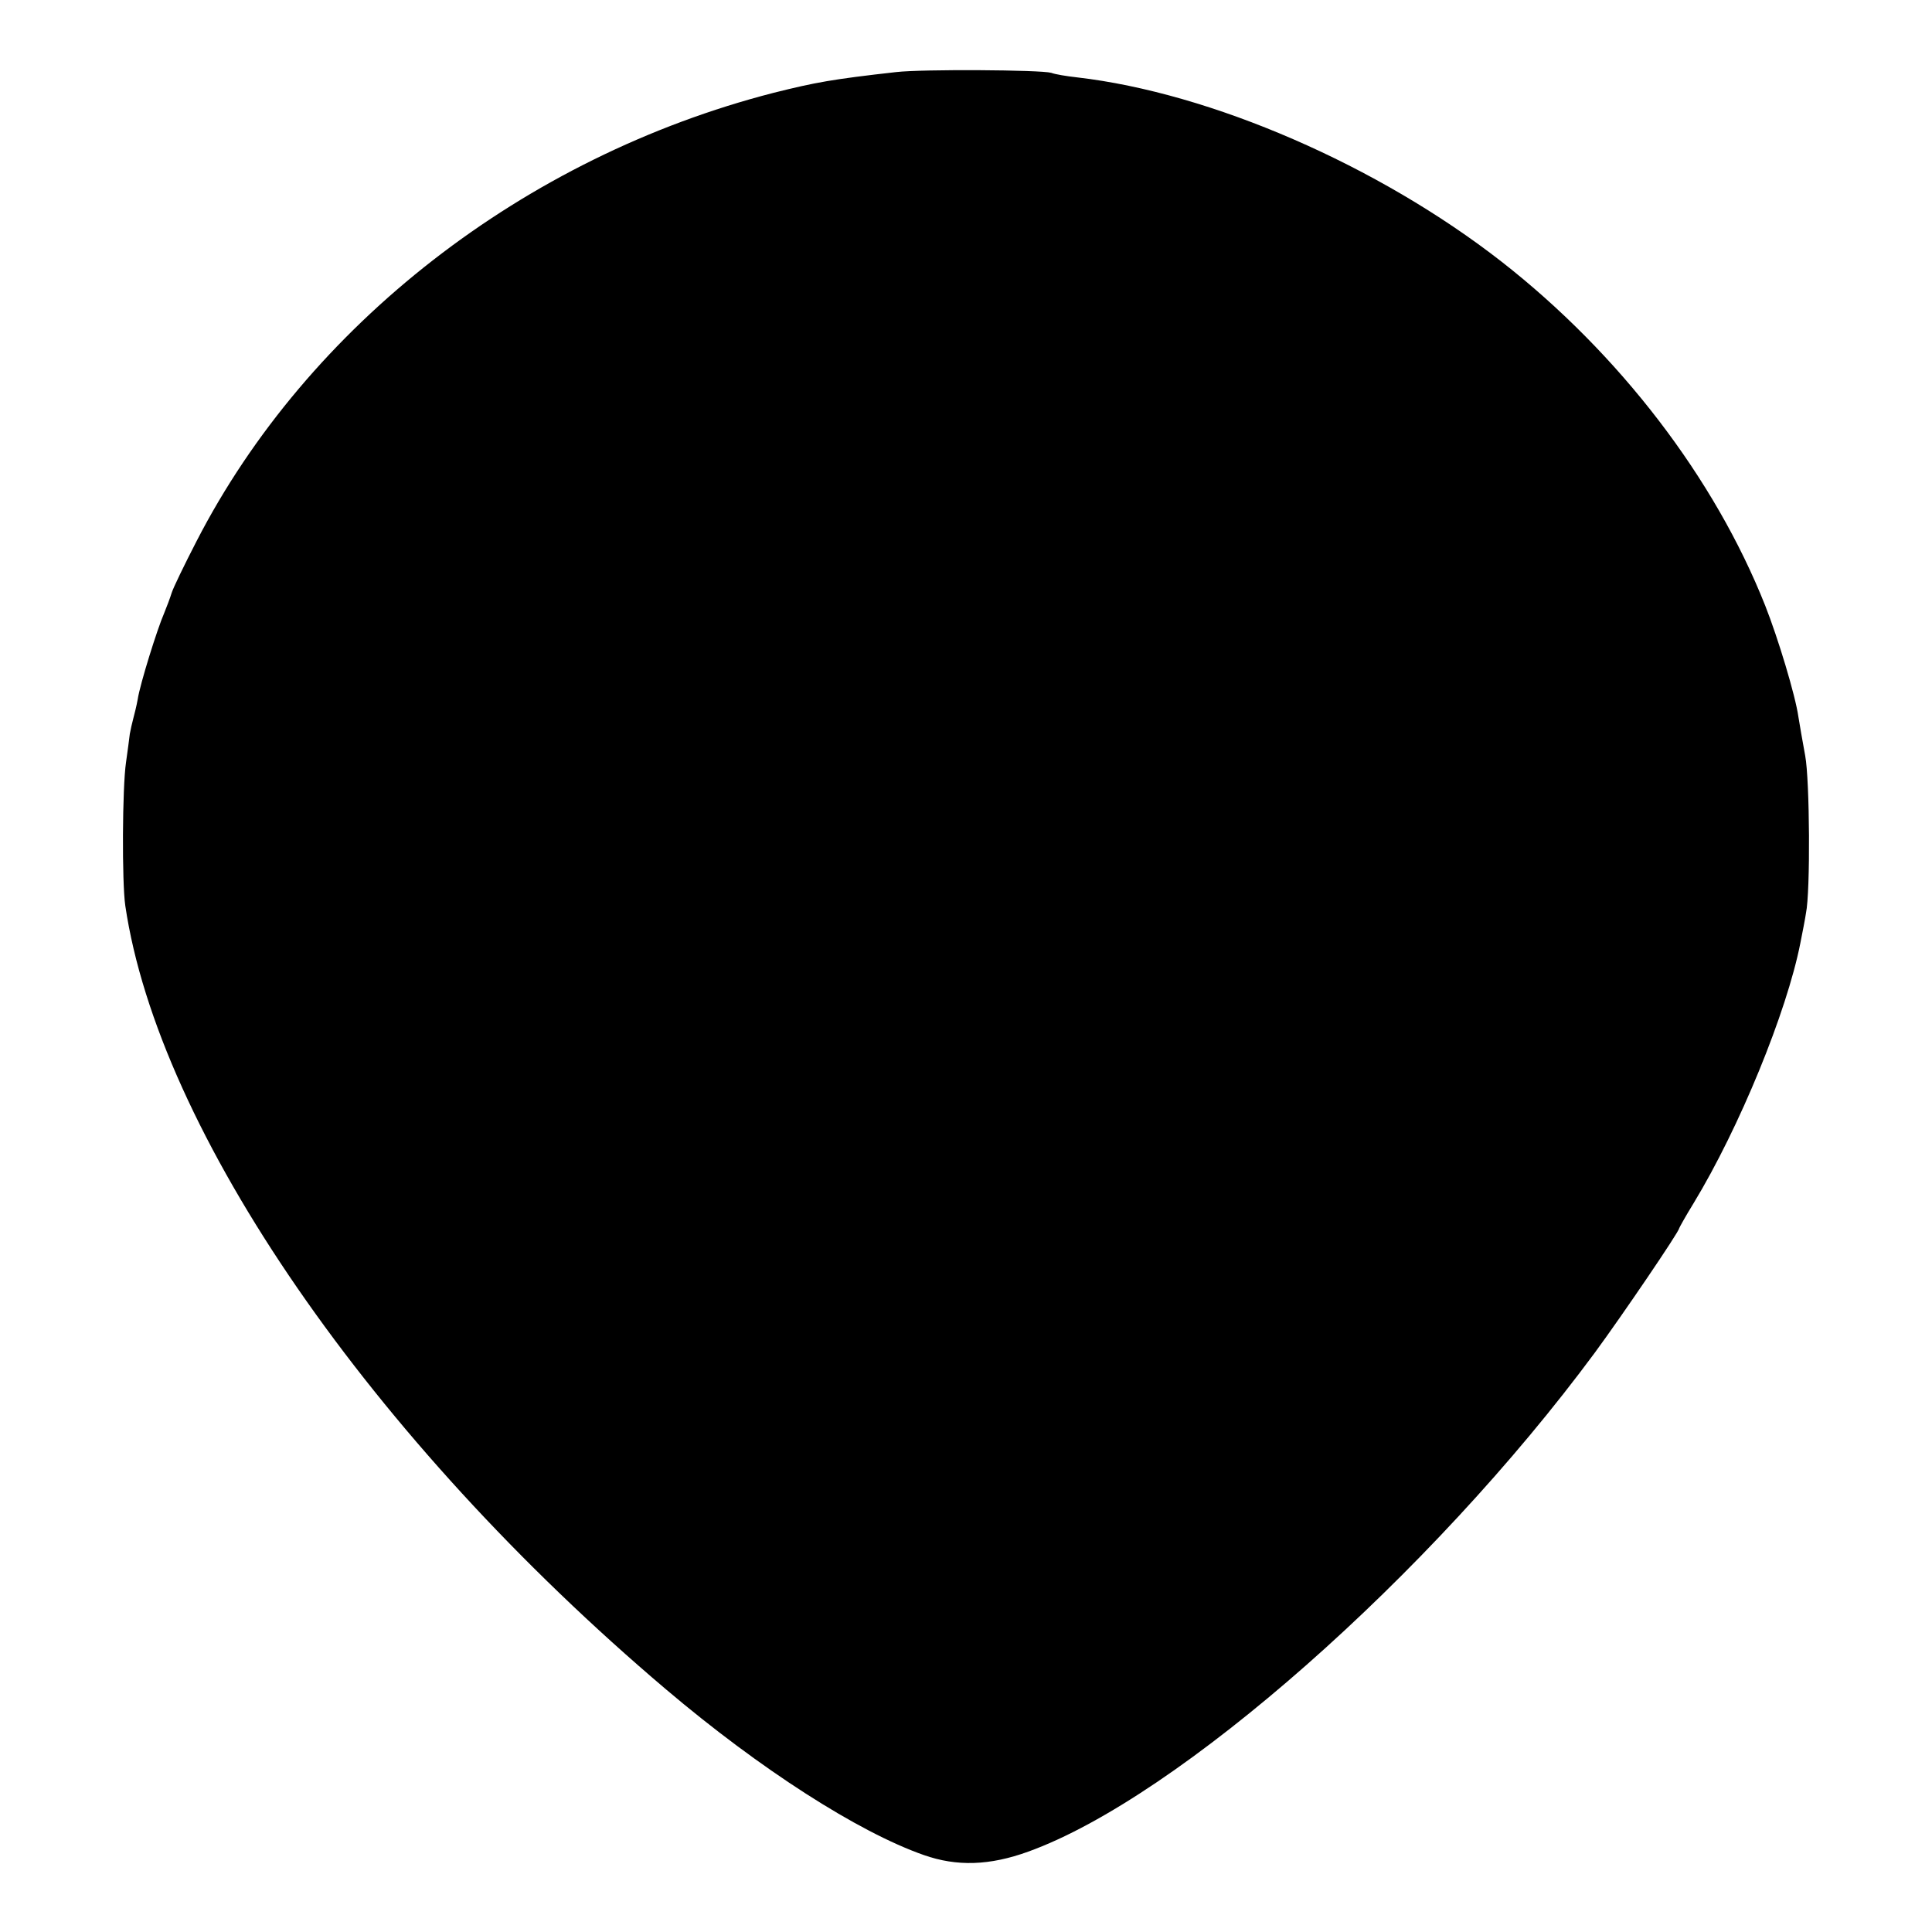 <?xml version="1.0" standalone="no"?>
<!DOCTYPE svg PUBLIC "-//W3C//DTD SVG 20010904//EN"
 "http://www.w3.org/TR/2001/REC-SVG-20010904/DTD/svg10.dtd">
<svg version="1.0" xmlns="http://www.w3.org/2000/svg"
 width="512pt" height="512pt" viewBox="0 0 512 512"
 preserveAspectRatio="xMidYMid meet">
<g transform="translate(0,512) scale(0.1,-0.1)"
fill="#000000" stroke="none">
<path d="M2375 4929 c-169 -19 -213 -27 -325 -55 -661 -170 -1234 -615 -1529
-1188 -32 -62 -62 -124 -66 -137 -4 -13 -13 -37 -20 -54 -18 -41 -64 -188 -70
-228 -3 -17 -9 -41 -12 -52 -3 -11 -7 -29 -9 -40 -1 -11 -6 -45 -10 -75 -10
-67 -11 -318 -2 -380 88 -597 652 -1415 1433 -2077 249 -211 509 -378 683
-439 88 -31 175 -28 277 9 397 143 1067 734 1502 1323 72 98 223 320 223 329
0 1 17 32 38 66 122 201 247 507 283 689 6 30 13 66 15 80 12 57 10 353 -2
417 -7 38 -15 84 -18 103 -8 57 -54 209 -88 295 -134 338 -386 667 -698 911
-328 256 -771 448 -1126 489 -27 3 -58 8 -68 12 -28 8 -342 10 -411 2z"/>
</g>
</svg>
